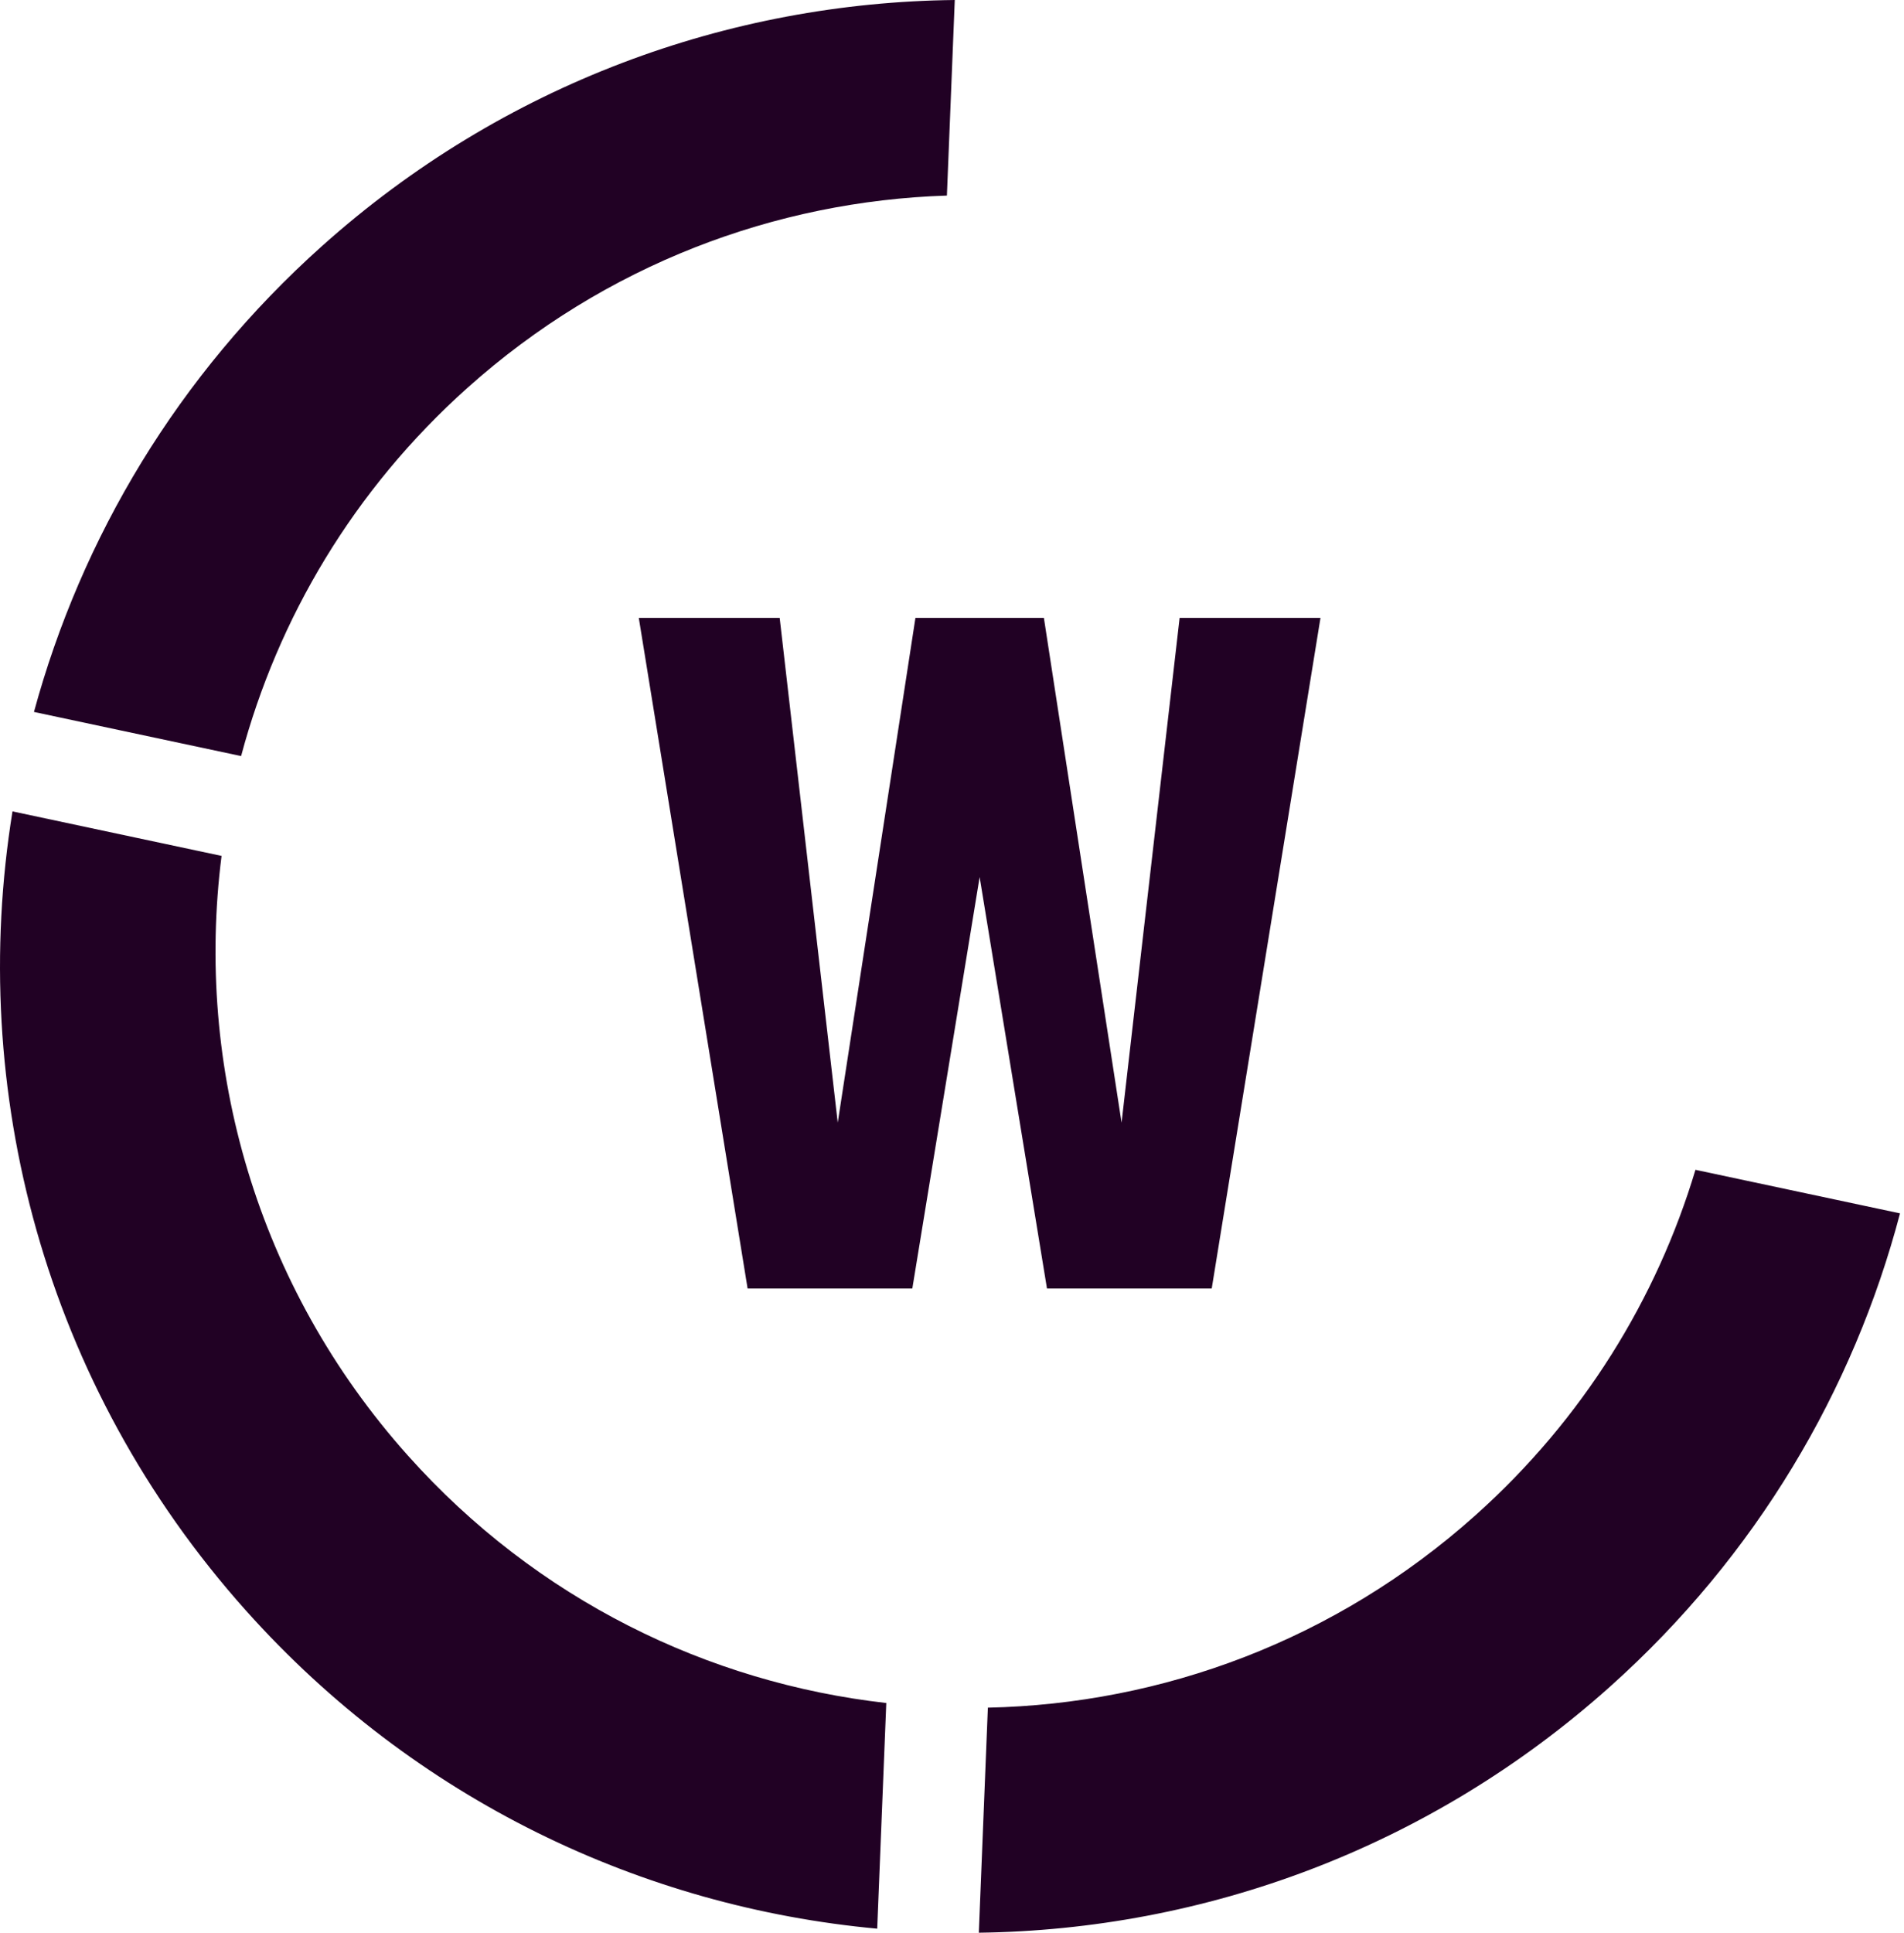 <svg width="68" height="69" viewBox="0 0 68 69" fill="none" xmlns="http://www.w3.org/2000/svg">
<path d="M32.694 22.059H37.282L40.056 40.078L42.129 22.059H47.16L43.276 45.998H37.392L34.987 31.309L32.583 45.998H26.7L22.814 22.059H27.846L29.919 40.078L32.694 22.059Z" fill="#210124"/>
<path fill-rule="evenodd" clip-rule="evenodd" d="M31.329 68.852C22.952 68.081 14.835 64.262 8.785 57.497C1.563 49.422 -1.16 38.887 0.446 28.966L7.913 30.555C6.962 38.048 9.142 45.896 14.572 51.967C19.171 57.11 25.297 60.077 31.653 60.796L31.329 68.852ZM8.611 26.991L1.213 25.416C2.902 19.204 6.346 13.393 11.502 8.782C17.98 2.988 26.041 0.09 34.099 0L33.818 6.982C27.701 7.178 21.617 9.444 16.698 13.843C12.627 17.483 9.92 22.081 8.611 26.991ZM34.958 68.996C42.997 68.892 51.036 65.994 57.499 60.214C62.728 55.538 66.196 49.627 67.858 43.316L60.552 41.761C59.17 46.364 56.541 50.655 52.696 54.093C47.699 58.563 41.497 60.831 35.281 60.962L34.958 68.996Z" fill="#210124"/>
</svg>
